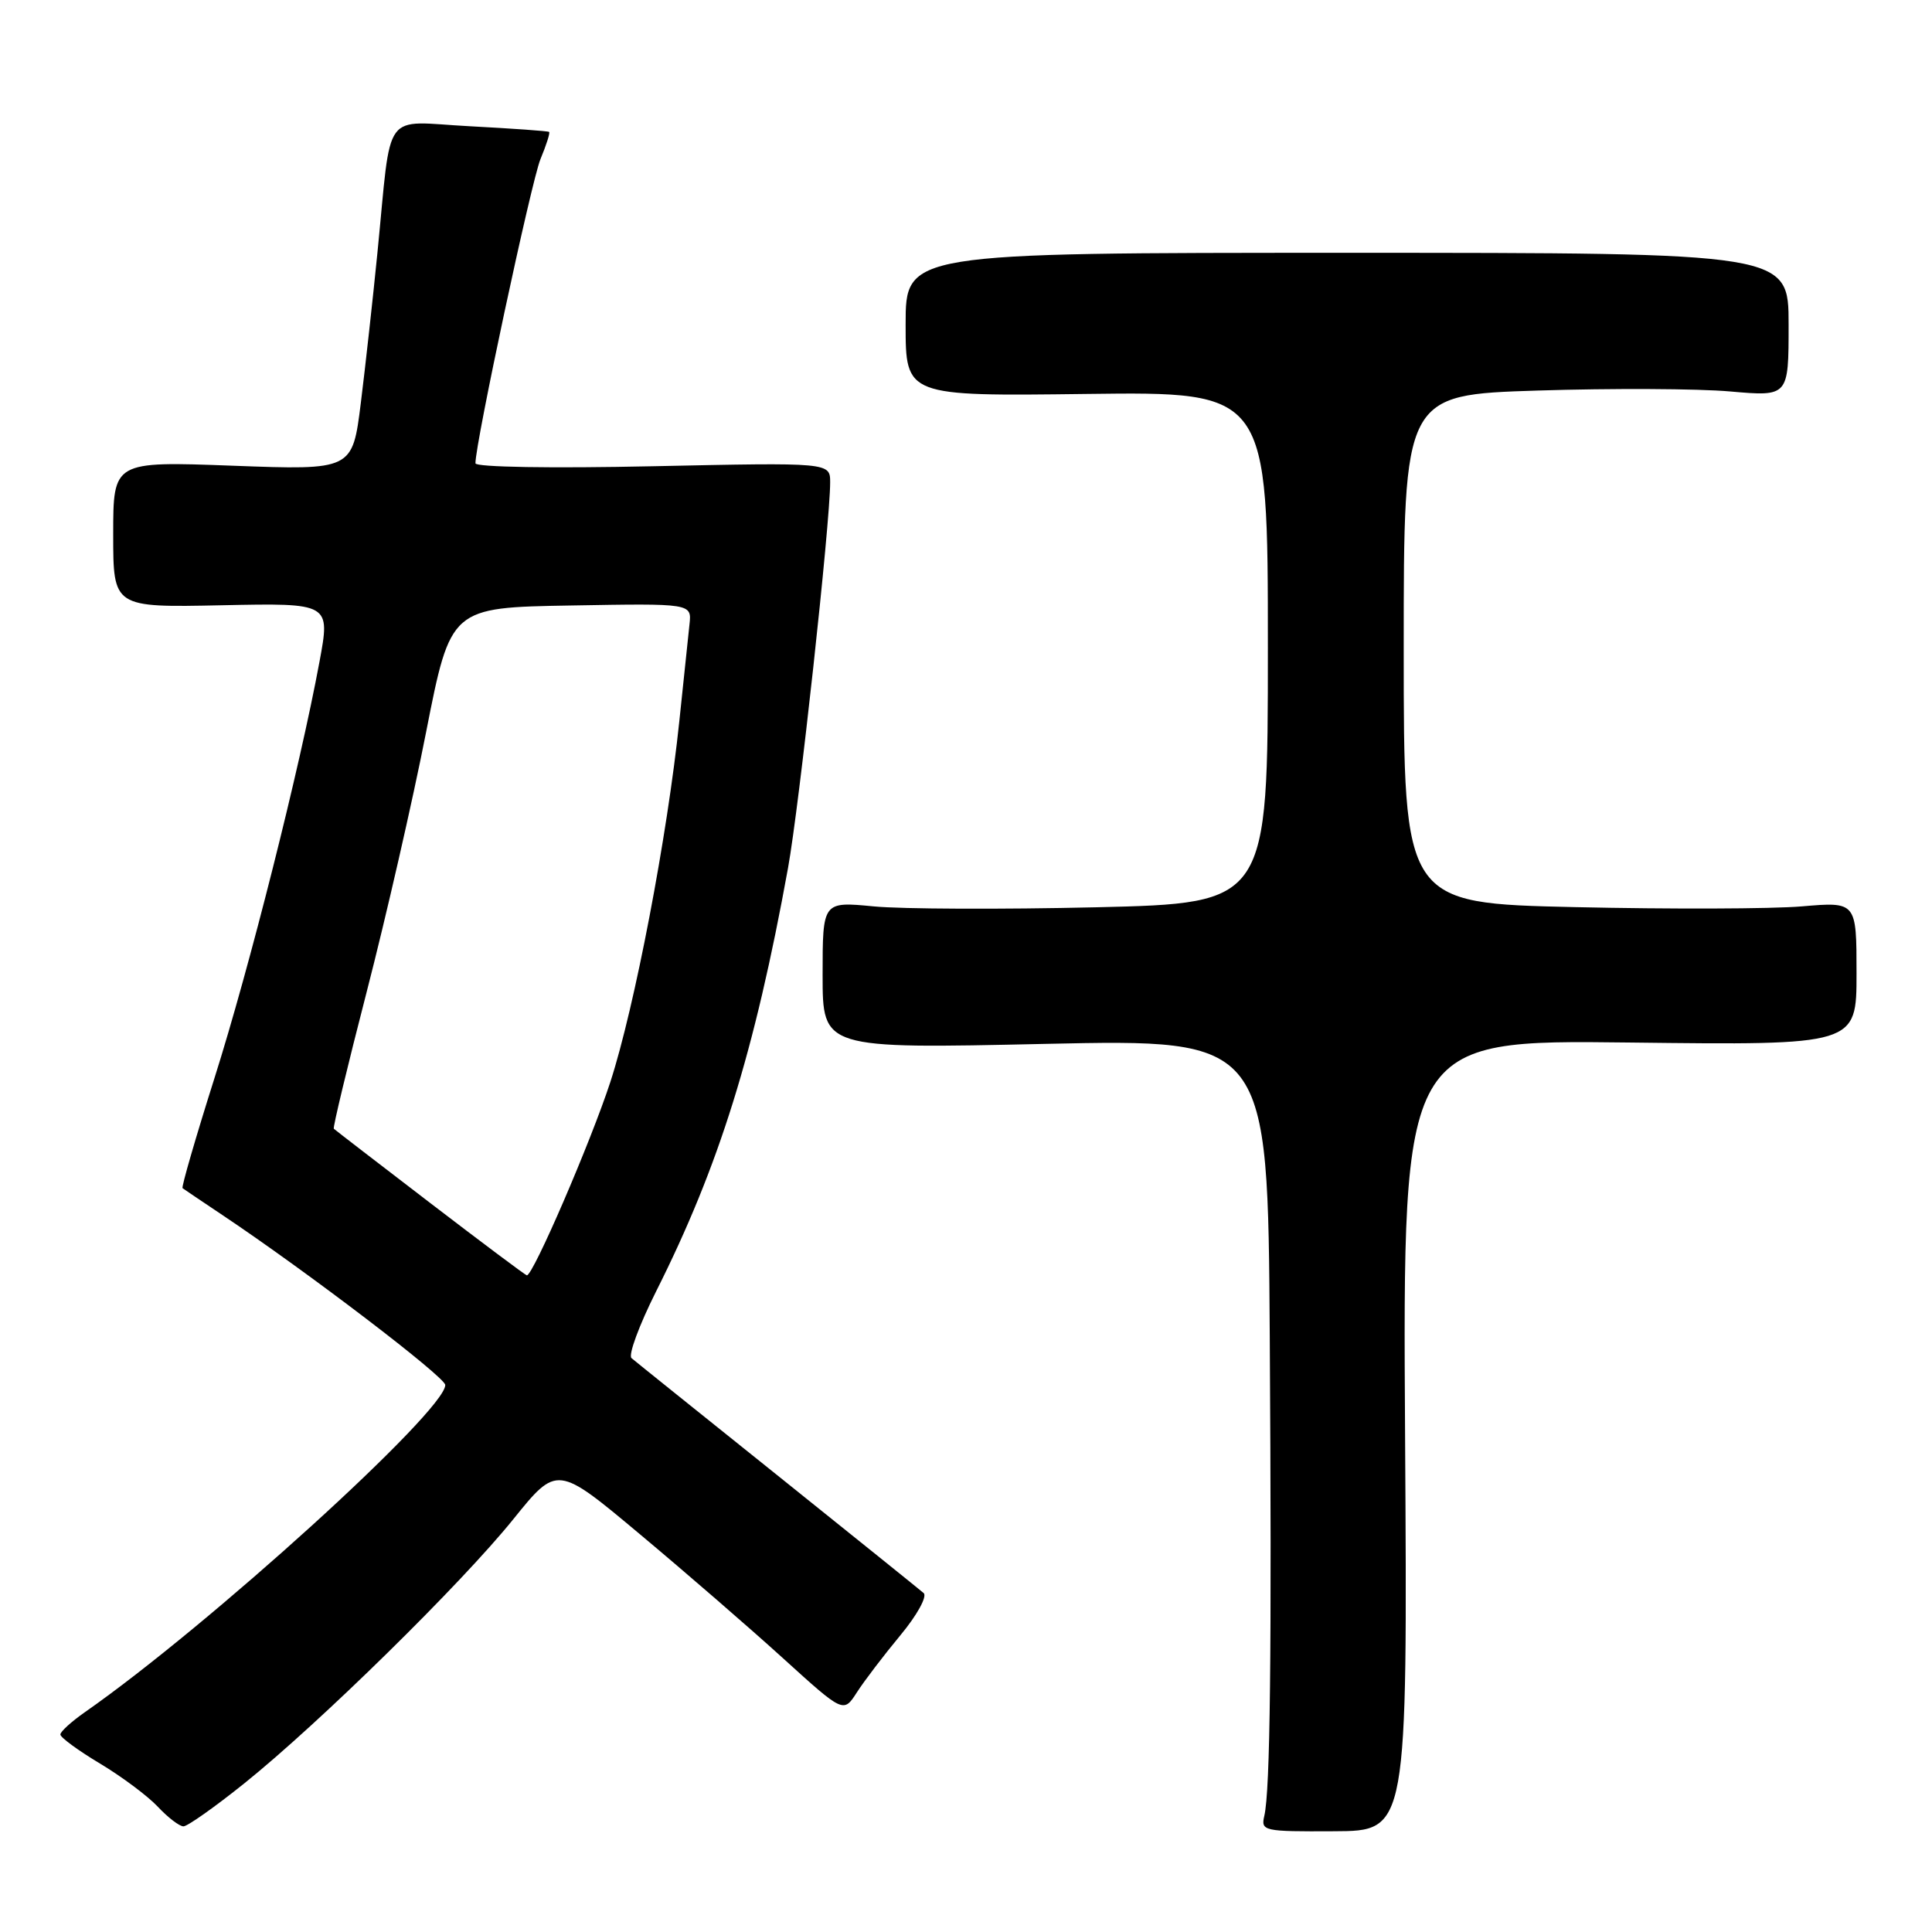 <?xml version="1.0" encoding="UTF-8" standalone="no"?>
<!DOCTYPE svg PUBLIC "-//W3C//DTD SVG 1.1//EN" "http://www.w3.org/Graphics/SVG/1.1/DTD/svg11.dtd" >
<svg xmlns="http://www.w3.org/2000/svg" xmlns:xlink="http://www.w3.org/1999/xlink" version="1.1" viewBox="0 0 256 256">
 <g >
 <path fill="currentColor"
d=" M 186.18 190.20 C 185.86 137.78 185.86 137.78 215.93 138.14 C 246.00 138.50 246.00 138.50 246.00 128.99 C 246.00 119.48 246.00 119.48 238.75 120.10 C 234.76 120.44 221.26 120.48 208.75 120.20 C 186.00 119.69 186.00 119.69 186.00 86.00 C 186.00 52.31 186.00 52.31 203.75 51.75 C 213.51 51.44 224.99 51.49 229.25 51.87 C 237.00 52.55 237.00 52.55 237.00 43.03 C 237.00 33.50 237.00 33.50 178.50 33.50 C 120.00 33.50 120.00 33.50 120.00 43.00 C 120.00 52.50 120.00 52.50 144.00 52.20 C 168.00 51.90 168.00 51.90 168.00 85.79 C 168.00 119.68 168.00 119.68 145.25 120.22 C 132.74 120.51 119.46 120.46 115.75 120.10 C 109.00 119.45 109.00 119.45 109.00 129.21 C 109.00 138.97 109.00 138.97 138.50 138.32 C 168.00 137.68 168.00 137.68 168.25 177.09 C 168.52 219.30 168.31 237.24 167.53 240.60 C 167.06 242.62 167.38 242.70 176.77 242.65 C 186.50 242.61 186.50 242.61 186.18 190.20 Z  M 32.39 236.29 C 42.35 228.29 61.11 209.87 68.01 201.31 C 73.82 194.11 73.82 194.11 84.81 203.31 C 90.85 208.36 99.39 215.76 103.78 219.75 C 111.77 227.00 111.77 227.00 113.54 224.25 C 114.51 222.74 117.10 219.34 119.30 216.69 C 121.51 214.03 122.89 211.53 122.39 211.09 C 121.90 210.66 113.17 203.64 103.00 195.48 C 92.83 187.33 84.13 180.35 83.68 179.96 C 83.22 179.57 84.69 175.60 86.93 171.13 C 95.27 154.55 99.99 139.41 104.42 115.00 C 105.90 106.81 110.00 69.33 110.00 63.92 C 110.00 61.28 110.00 61.28 86.50 61.78 C 73.03 62.07 63.00 61.90 63.00 61.39 C 62.98 58.73 70.42 23.98 71.61 21.10 C 72.39 19.22 72.91 17.60 72.76 17.48 C 72.62 17.36 67.90 17.03 62.28 16.73 C 50.48 16.11 51.94 14.12 50.01 33.50 C 49.41 39.55 48.42 48.50 47.81 53.40 C 46.70 62.30 46.70 62.30 30.85 61.71 C 15.00 61.12 15.00 61.12 15.00 70.81 C 15.00 80.50 15.00 80.50 29.39 80.20 C 43.78 79.90 43.78 79.90 42.33 87.70 C 39.72 101.79 33.05 128.24 28.42 142.85 C 25.92 150.75 24.02 157.31 24.19 157.44 C 24.36 157.57 26.75 159.18 29.50 161.02 C 40.76 168.55 59.00 182.47 59.00 183.52 C 59.00 186.96 27.64 215.43 11.25 226.87 C 9.46 228.12 8.00 229.45 8.00 229.83 C 8.00 230.22 10.36 231.95 13.25 233.68 C 16.14 235.41 19.59 237.99 20.92 239.41 C 22.26 240.84 23.78 242.00 24.31 242.00 C 24.84 242.00 28.48 239.43 32.39 236.29 Z  M 57.00 159.40 C 50.12 154.13 44.38 149.71 44.23 149.56 C 44.09 149.42 46.05 141.25 48.59 131.42 C 51.13 121.58 54.68 106.10 56.46 97.01 C 59.71 80.50 59.71 80.50 75.69 80.23 C 91.66 79.95 91.66 79.95 91.36 82.73 C 91.20 84.25 90.60 90.00 90.02 95.50 C 88.43 110.78 84.09 133.49 80.87 143.38 C 78.29 151.28 70.64 169.02 69.81 168.99 C 69.64 168.98 63.88 164.67 57.00 159.40 Z "/>
</g>
</svg>
